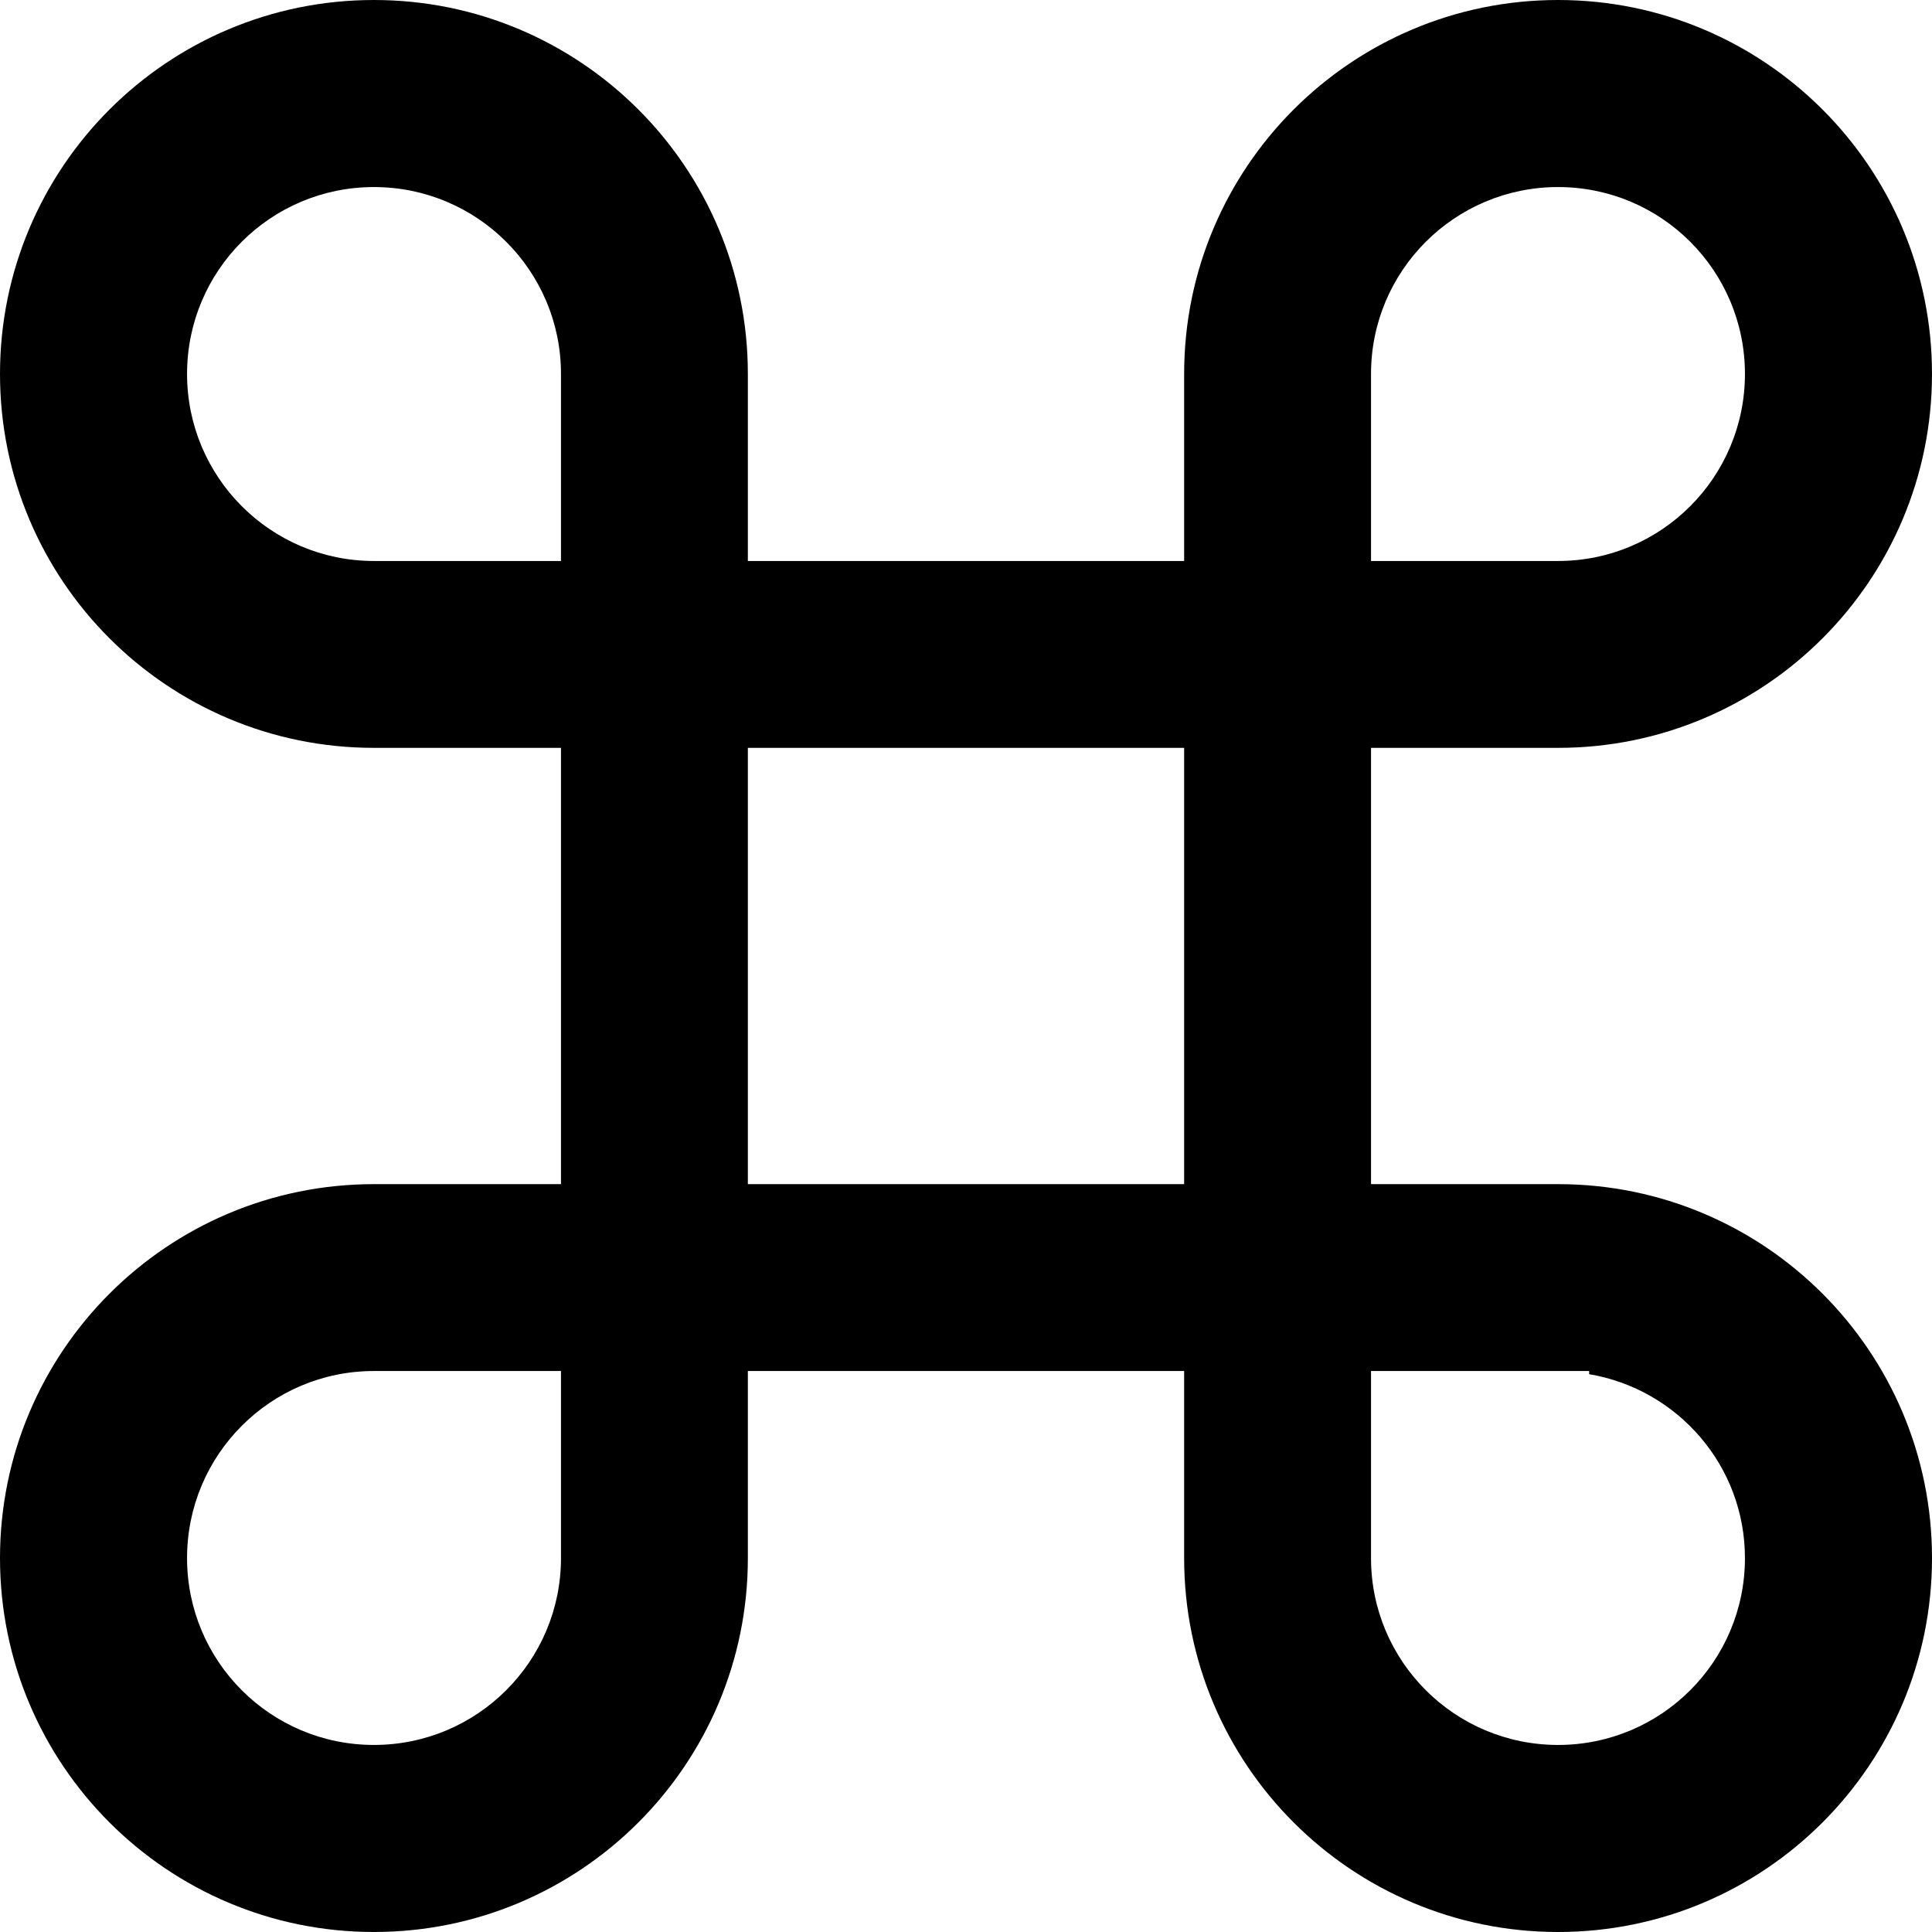 <svg width="11" height="11" viewBox="0 0 11 11" fill="none" xmlns="http://www.w3.org/2000/svg">
<path fill-rule="evenodd" clip-rule="evenodd" d="M8.871 4.258H7.806V6.742H8.871C10.047 6.742 11 7.695 11 8.871C11 10.047 10.047 11 8.871 11C7.695 11 6.742 10.047 6.742 8.871V7.806H4.258V8.871C4.258 10.047 3.305 11 2.129 11C0.953 11 0 10.047 0 8.871C0 7.695 0.953 6.742 2.129 6.742H3.194V4.258H2.129C0.953 4.258 0 3.305 0 2.129C0 0.953 0.953 0 2.129 0C3.305 0 4.258 0.953 4.258 2.129V3.194H6.742V2.129C6.742 0.953 7.695 0 8.871 0C10.047 0 11 0.953 11 2.129C11 3.305 10.047 4.258 8.871 4.258ZM7.806 8.871C7.806 9.459 8.283 9.935 8.871 9.935C9.459 9.935 9.935 9.459 9.935 8.871C9.935 8.344 9.551 7.909 9.048 7.824V7.806H7.806V8.871ZM3.194 2.129C3.194 1.541 2.717 1.065 2.129 1.065C1.541 1.065 1.065 1.541 1.065 2.129C1.065 2.717 1.541 3.194 2.129 3.194H3.194V2.129ZM1.065 8.871C1.065 9.459 1.541 9.935 2.129 9.935C2.717 9.935 3.194 9.459 3.194 8.871V7.806H2.129C1.541 7.806 1.065 8.283 1.065 8.871ZM6.742 4.258H4.258V6.742H6.742V4.258ZM8.871 1.065C8.283 1.065 7.806 1.541 7.806 2.129V3.194H8.871C9.459 3.194 9.935 2.717 9.935 2.129C9.935 1.541 9.459 1.065 8.871 1.065Z" fill="black"/>
</svg>
